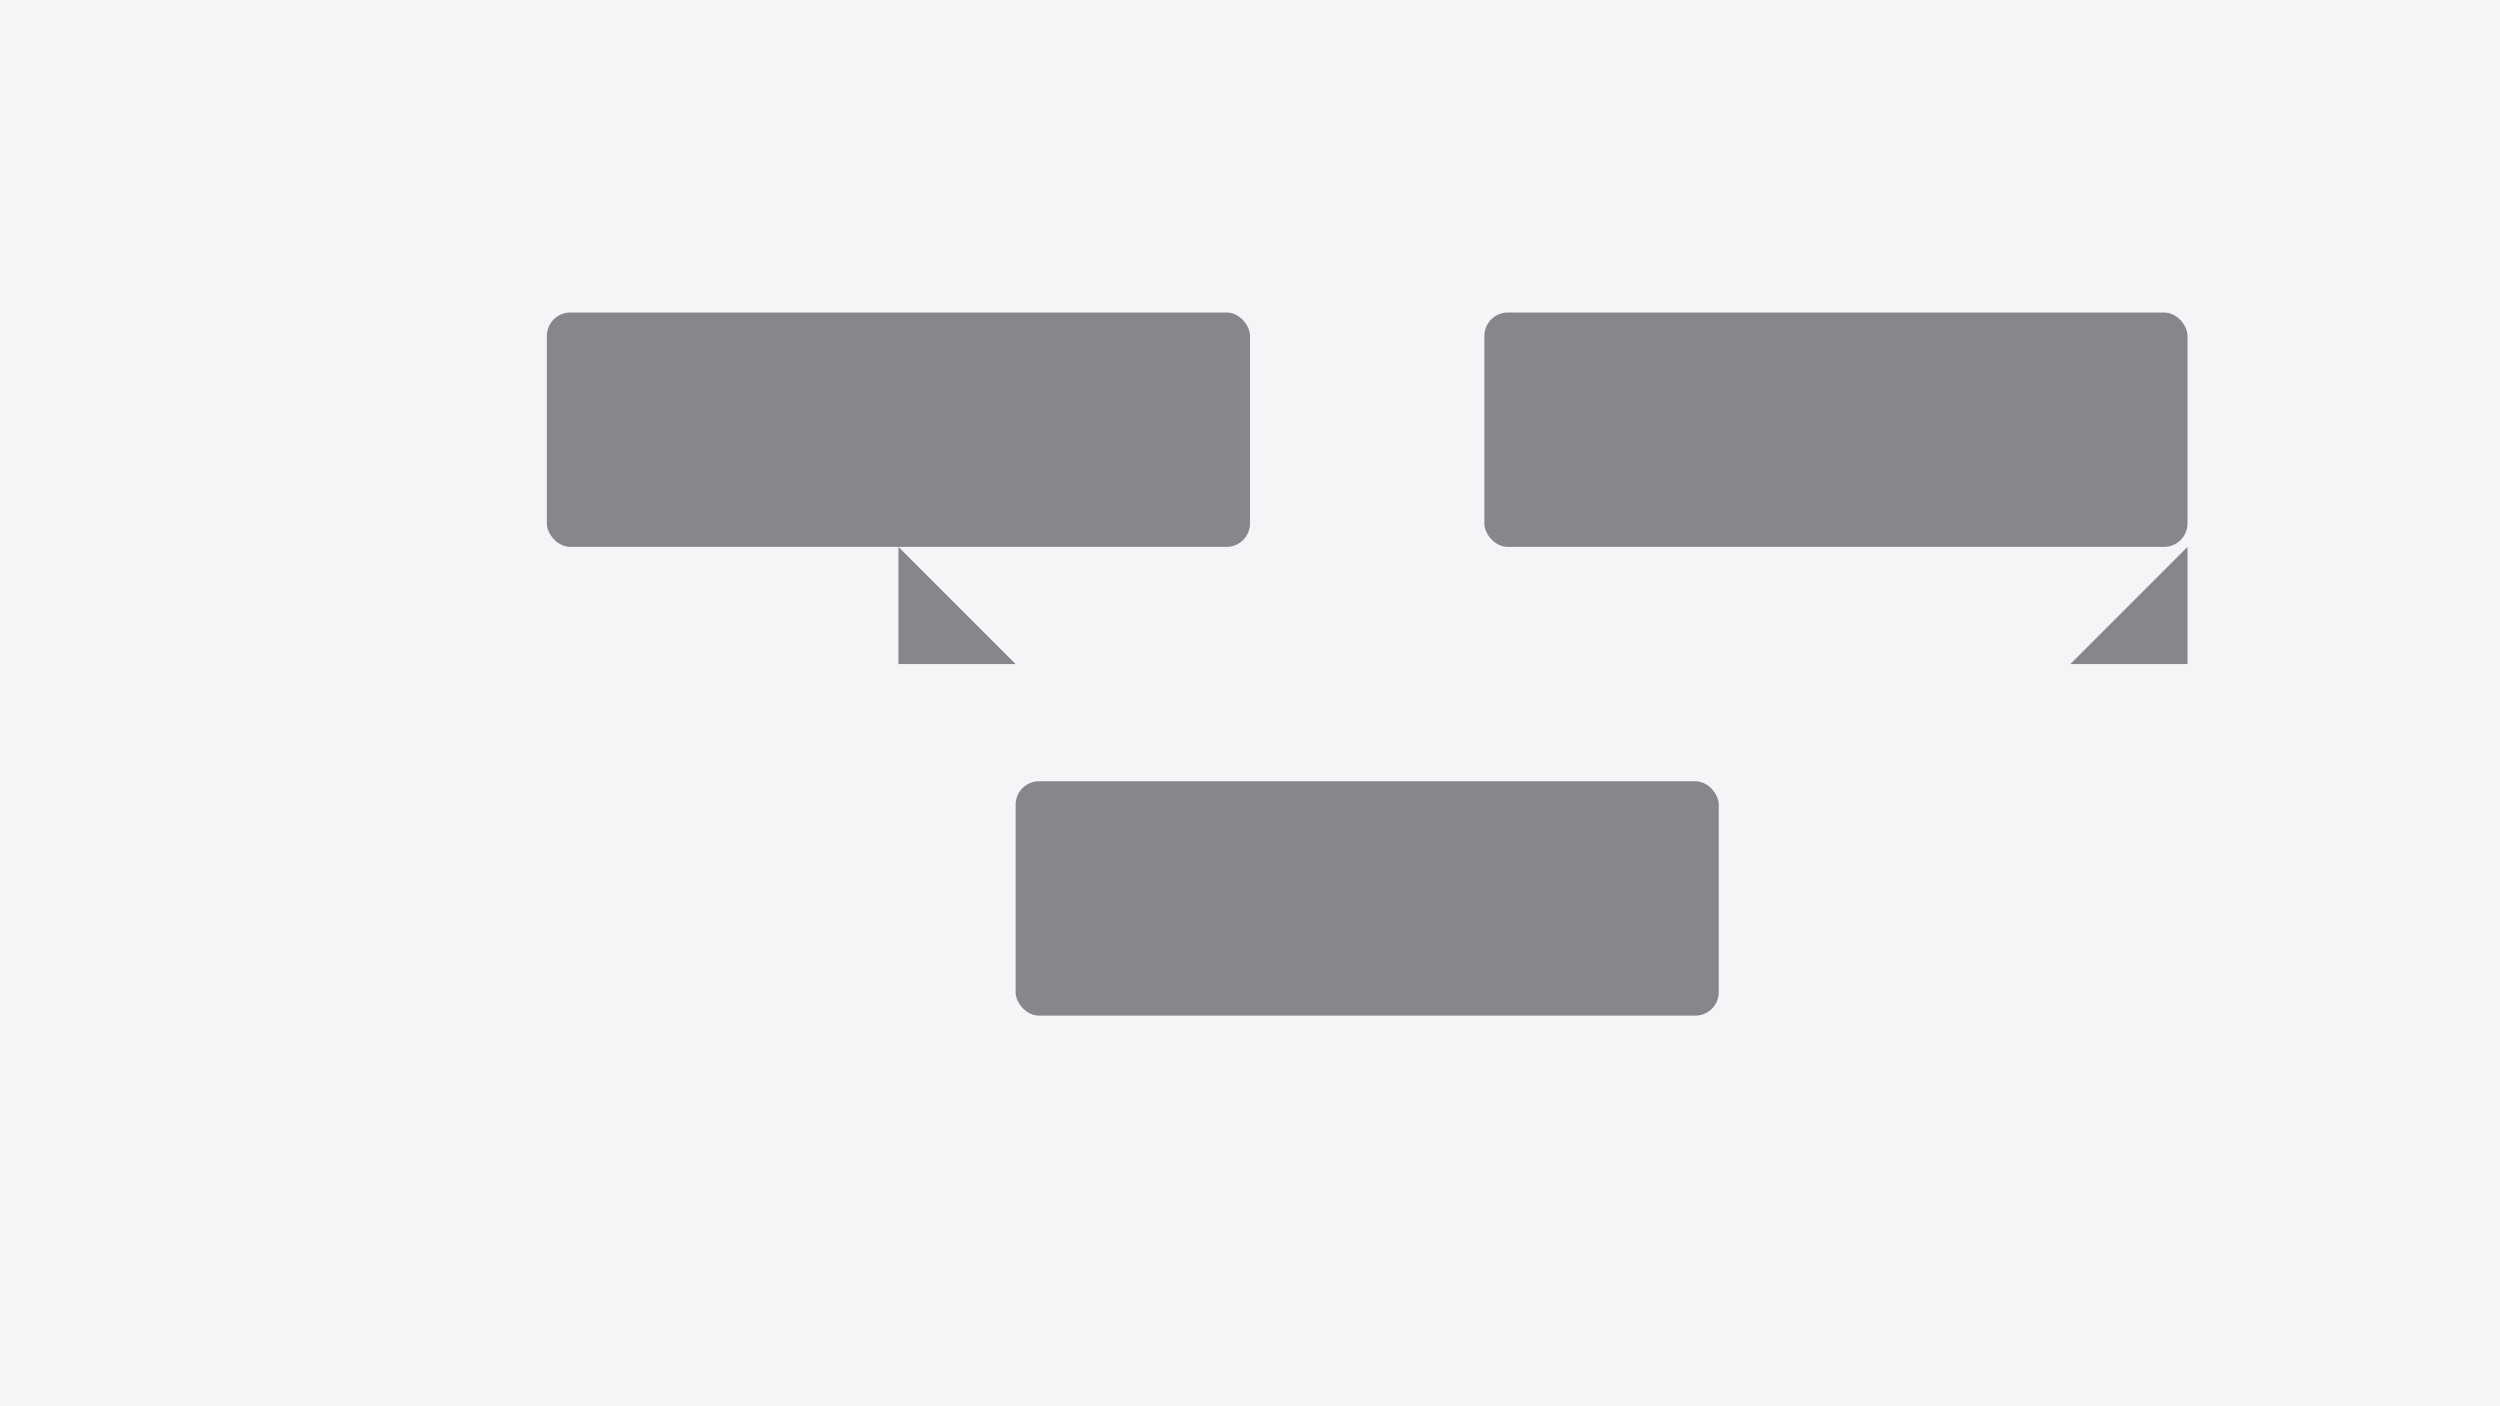 <?xml version="1.0" encoding="UTF-8"?>
<svg width="800" height="450" version="1.1" viewBox="0 0 800 450" xmlns="http://www.w3.org/2000/svg">
 <rect width="800" height="450" fill="#f5f5f7"/>
 <g transform="matrix(1.5 0 0 1.5 100 25)" fill="#86868b">
  <rect x="50" y="50" width="150" height="50" rx="5"/>
  <rect x="250" y="50" width="150" height="50" rx="5"/>
  <rect x="150" y="150" width="150" height="50" rx="5"/>
  <path d="m125 100v25h25l-25-25zm275 0v25h-25l25-25z"/>
  <path d="m225 200v-25h25l-25 25z"/>
 </g>
</svg>
